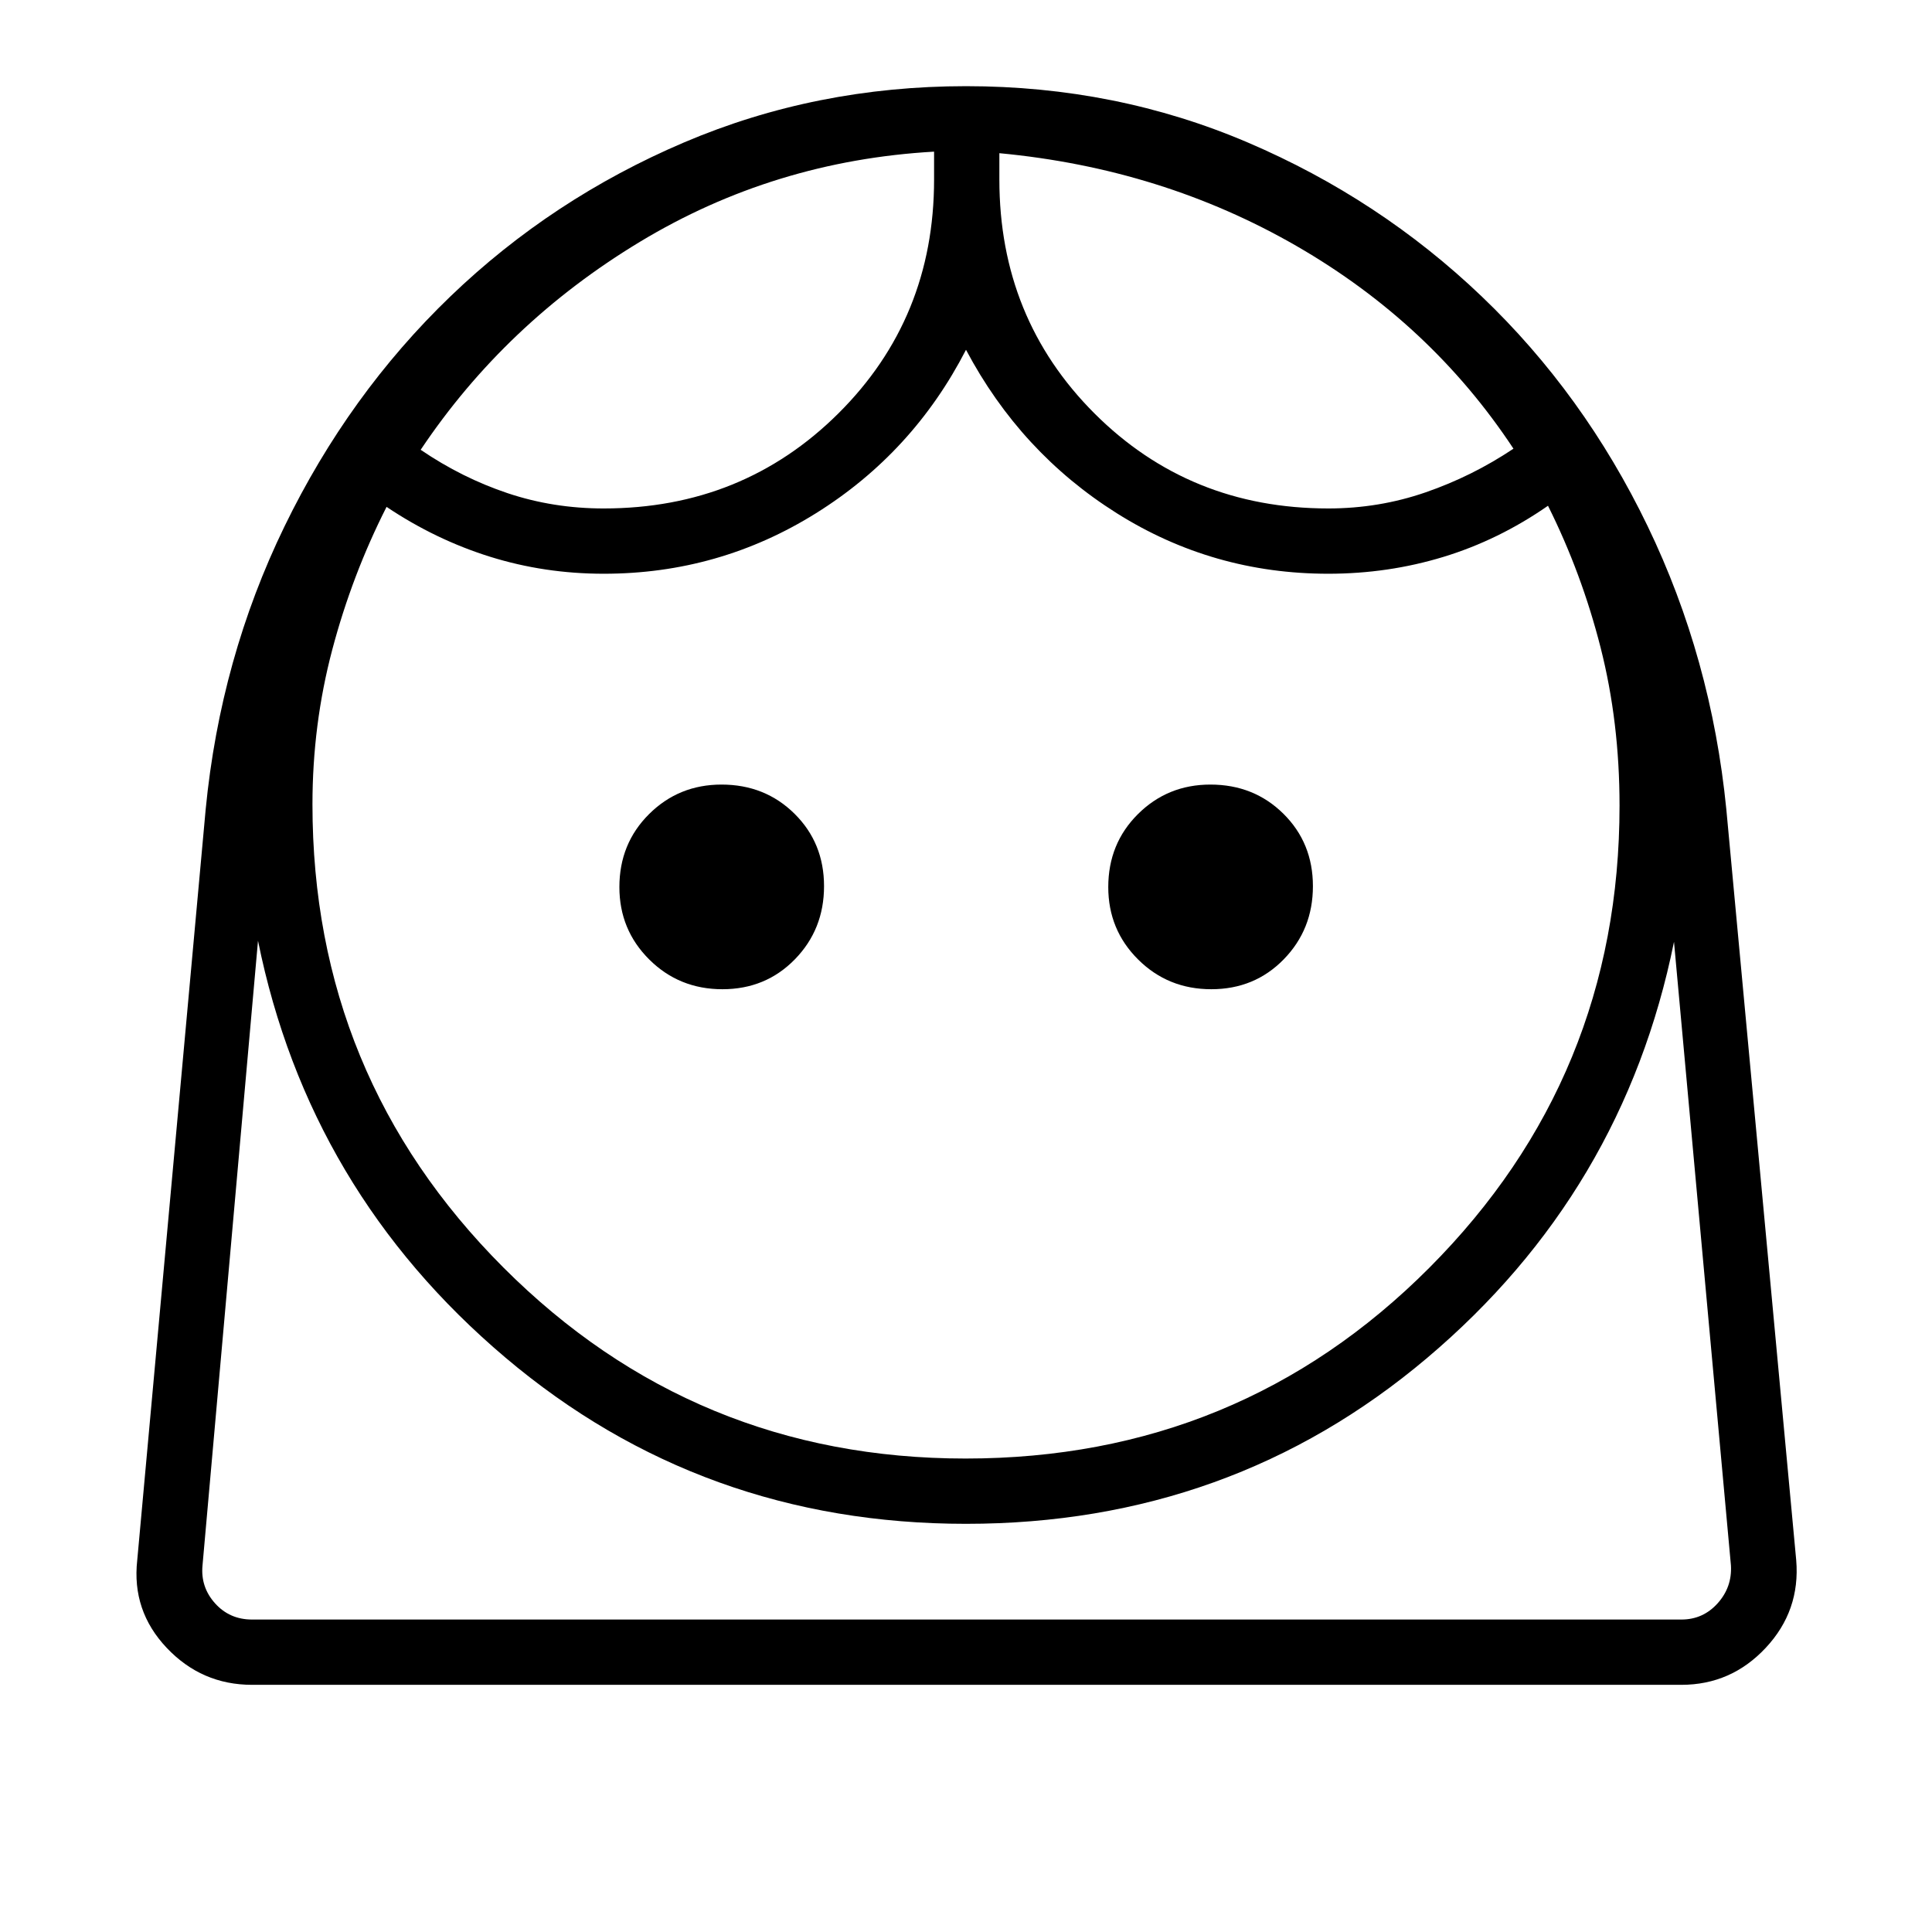 <svg xmlns="http://www.w3.org/2000/svg" height="40" viewBox="0 -960 960 960" width="40"><path d="M479.79-235.26q135.9 0 230.43-94.79 94.52-94.79 94.52-229.63 0-41.52-9.4-78.5-9.4-36.99-26.15-70.51-24.52 17.04-51.98 25.41-27.46 8.37-57.21 8.37-57.31 0-105.11-30.09T480-786.19q-26.32 51.1-74.51 81.19-48.18 30.09-105.49 30.09-29.44 0-56.52-8.46-27.07-8.46-51.4-24.77-17.13 33.78-26.98 70.97-9.84 37.18-9.84 76.85 0 135.1 94.82 230.08 94.83 94.98 229.71 94.98Zm-120.82-233.2q21.49 0 35.99-14.85 14.5-14.85 14.5-36.35 0-21.49-14.66-35.99-14.66-14.5-36.28-14.5-21.24 0-35.99 14.66-14.76 14.66-14.76 36.28 0 21.23 14.85 35.99 14.85 14.76 36.35 14.76Zm242.92 0q21.49 0 35.99-14.85 14.5-14.85 14.5-36.35 0-21.49-14.66-35.99-14.66-14.5-36.28-14.5-21.23 0-35.99 14.66-14.76 14.66-14.76 36.28 0 21.23 14.85 35.99 14.85 14.76 36.35 14.76ZM300-707.35q69.07 0 116.6-47.24 47.54-47.25 47.54-116.18v-13.88q-79.49 4.53-146.2 44.83-66.71 40.29-108.91 103.32 20.57 13.99 43.24 21.57 22.66 7.58 47.73 7.58Zm360 0q25.22 0 48.39-8.01 23.18-8.01 43.64-21.69-41.06-62.22-107.81-100.72-66.76-38.5-147.64-46.11v13.11q0 68.93 47.24 116.18 47.25 47.24 116.18 47.24ZM125.24-122.82q-25.04 0-42.44-18.41t-14.61-43.5l34.01-373.12q7.3-75.03 39.2-140.65 31.91-65.63 82.38-114.19 50.48-48.55 116.08-76.52t140.19-27.97q74.5 0 139.98 27.99 65.48 27.99 116.25 76.51 50.78 48.51 82.42 114.12 31.65 65.6 39.1 140.69l34.73 373.14q2.07 25.09-15.12 43.5-17.19 18.41-41.94 18.41H125.24Zm354.79-80q-131.27 0-228.97-82.67-97.69-82.68-122.86-207.07l-27.57 310.38q-1.03 10.77 6.22 18.85 7.24 8.07 18.39 8.07h710.23q10.77 0 18.02-8.07 7.24-8.08 6.6-18.85L831.8-492.01q-25.17 124.39-122.7 206.79-97.54 82.4-229.07 82.4Zm16.55-681.06Zm-32.44-.77Zm15.85 729.39h380.1-759.46 379.36Z"/></svg>